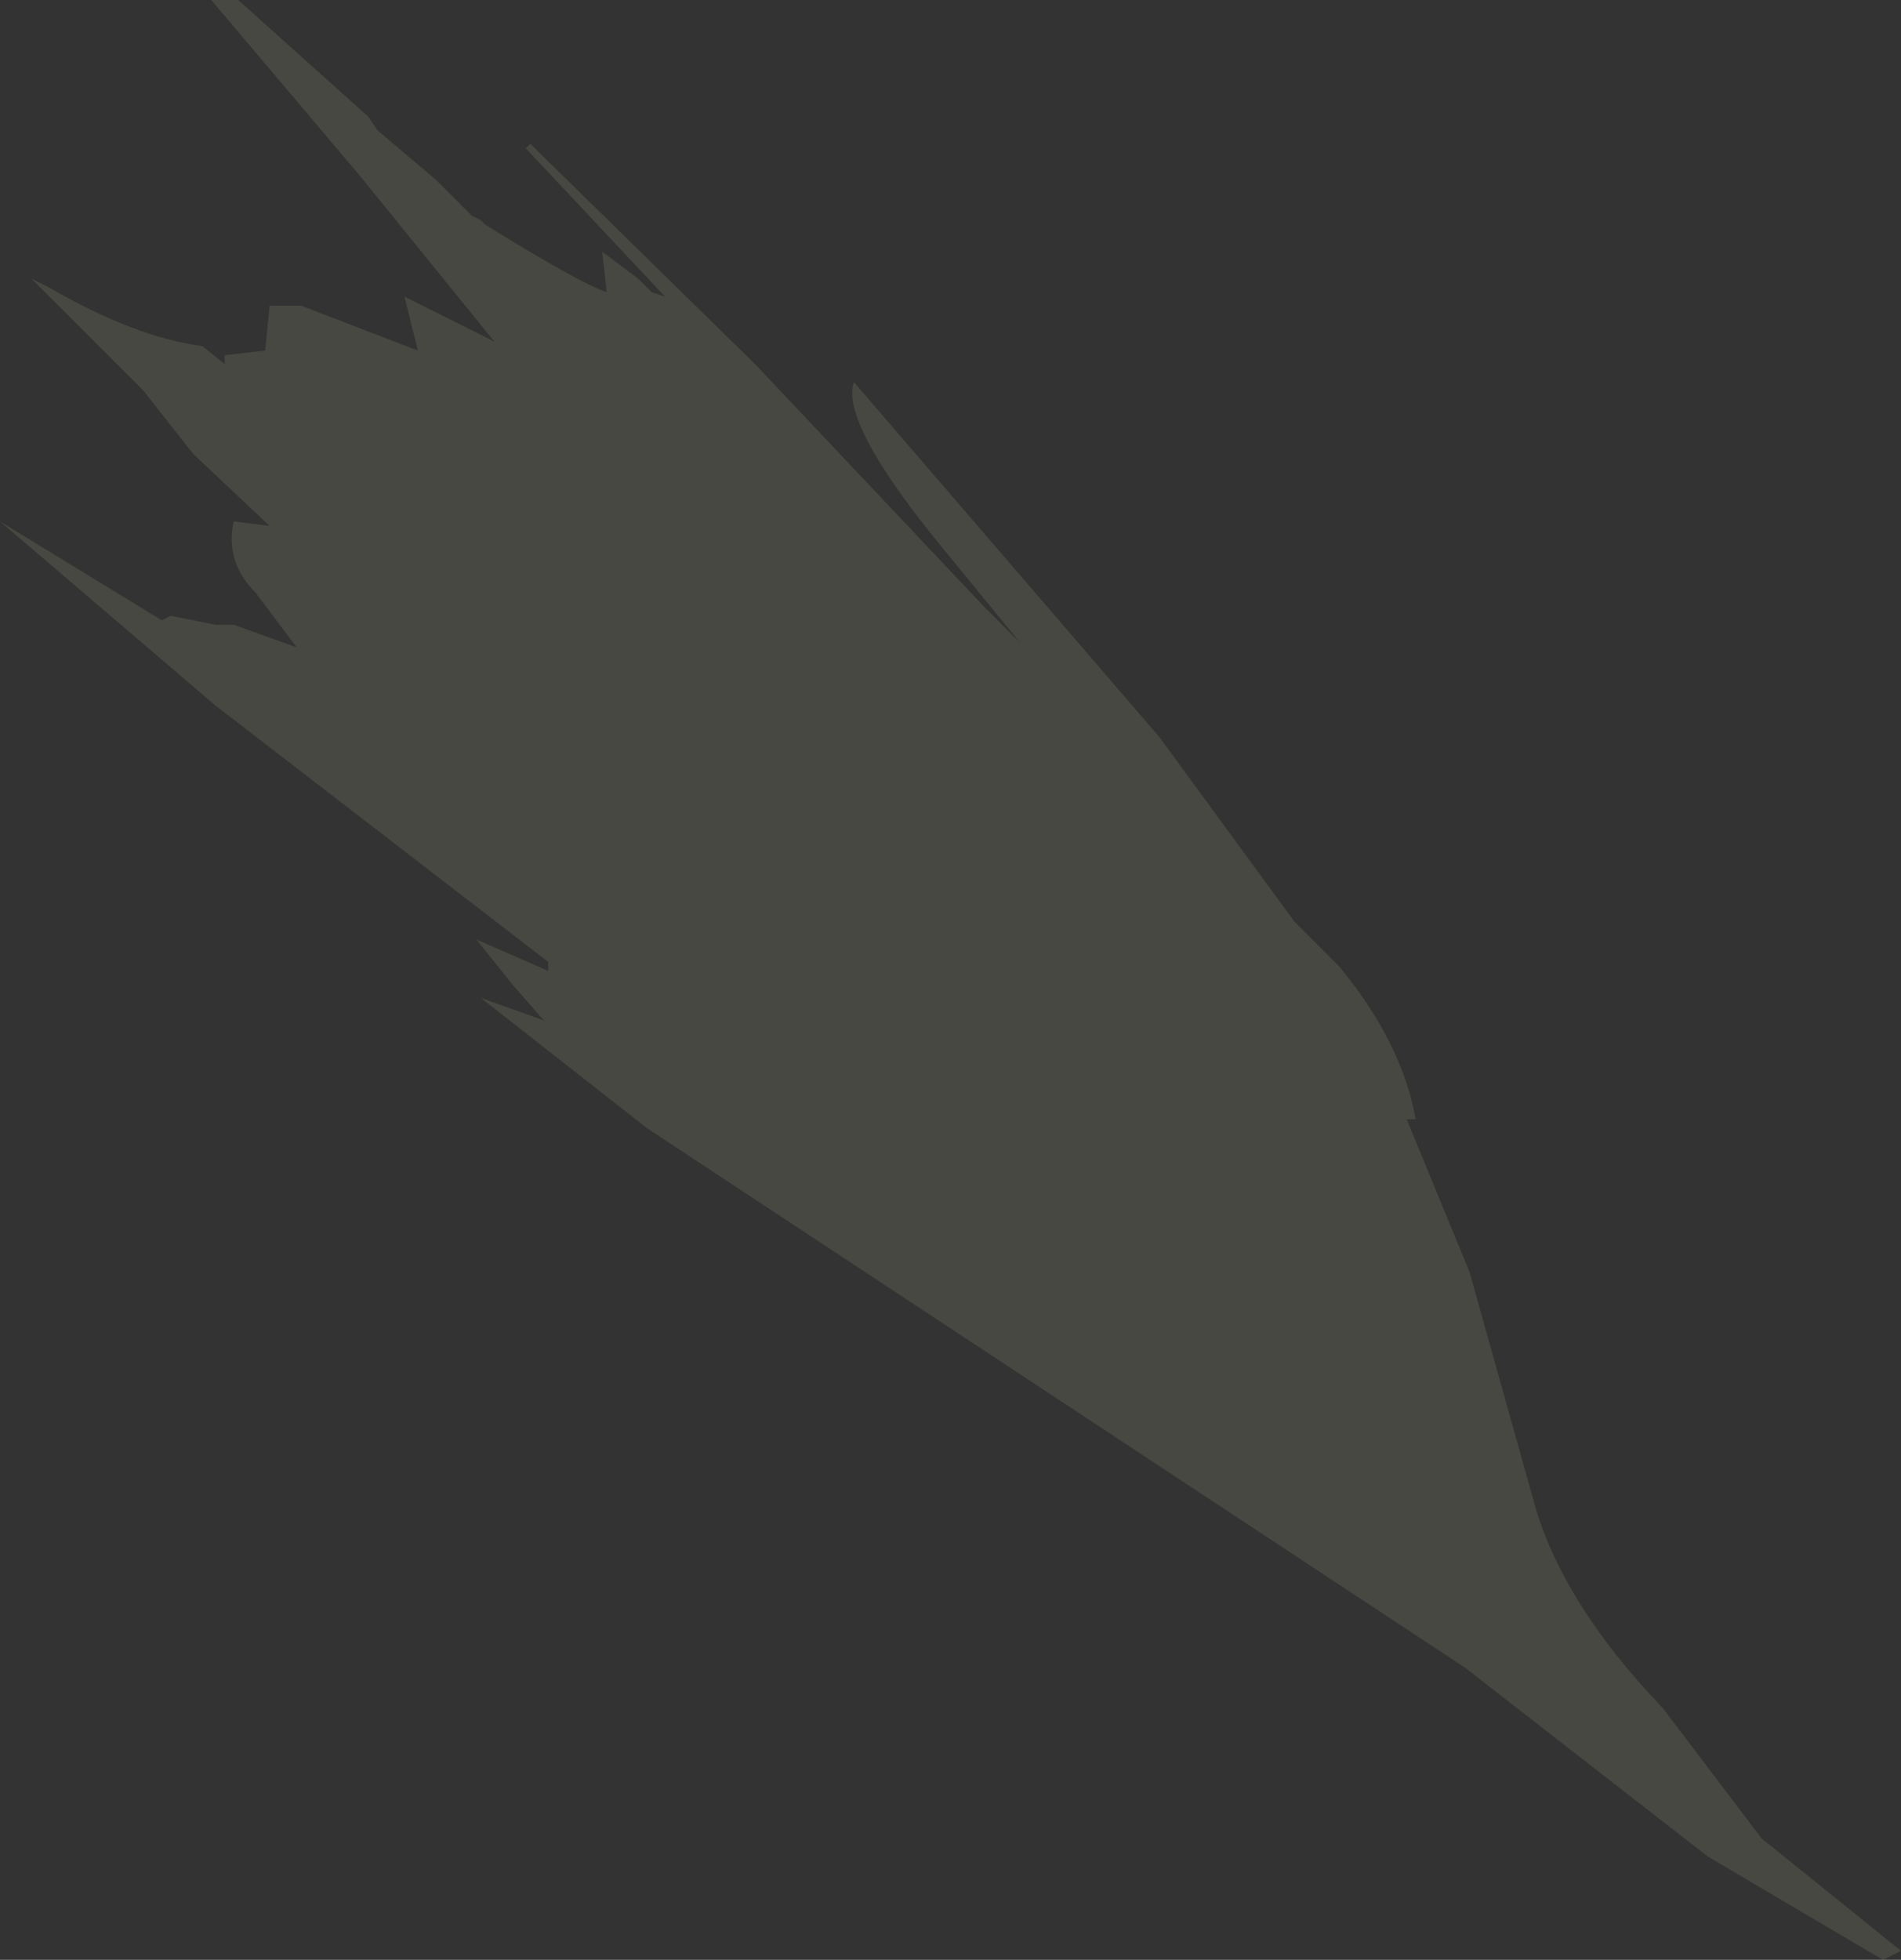 <?xml version="1.0" encoding="UTF-8" standalone="no"?>
<svg xmlns:ffdec="https://www.free-decompiler.com/flash" xmlns:xlink="http://www.w3.org/1999/xlink" ffdec:objectType="shape" height="21.8px" width="21.15px" xmlns="http://www.w3.org/2000/svg">
  <rect width="100%" height="100%" fill="#333333" stroke="none"/>
  <g transform="matrix(1.0, 0.0, 0.0, 1.0, 167.5, 223.5)">
    <path d="M-151.85 -211.05 L-151.15 -209.35 -150.45 -206.85 Q-150.15 -205.7 -149.0 -204.5 L-147.9 -203.05 -146.35 -201.8 -146.55 -201.7 -148.5 -202.85 -151.2 -204.95 -160.3 -210.95 -162.15 -212.4 -161.45 -212.15 -161.8 -212.55 -162.2 -213.05 -161.4 -212.7 -161.4 -212.8 -165.1 -215.65 -167.5 -217.7 -165.7 -216.6 -165.6 -216.65 -165.1 -216.55 -164.9 -216.55 -164.2 -216.3 -164.65 -216.9 Q-165.0 -217.25 -164.9 -217.7 L-164.5 -217.65 -165.35 -218.45 -165.9 -219.15 -167.15 -220.4 -166.95 -220.3 Q-166.0 -219.75 -165.25 -219.65 L-165.0 -219.45 -165.0 -219.55 -164.55 -219.6 -164.5 -220.1 -164.15 -220.1 -162.85 -219.6 -163.0 -220.2 -162.0 -219.7 -163.5 -221.55 -165.15 -223.5 -164.85 -223.5 -163.4 -222.2 -163.3 -222.05 -162.65 -221.5 -162.25 -221.1 -162.15 -221.05 -162.1 -221.0 Q-161.05 -220.35 -160.75 -220.25 L-160.8 -220.7 -160.4 -220.4 -160.25 -220.25 -160.1 -220.2 -161.65 -221.85 -161.6 -221.9 -159.1 -219.45 -156.55 -216.75 -156.15 -216.35 -157.05 -217.45 Q-158.15 -218.8 -158.0 -219.25 L-154.6 -215.3 -153.1 -213.25 -152.6 -212.75 Q-151.9 -211.9 -151.75 -211.05 L-151.85 -211.05" fill="#ffffcc" fill-opacity="0.102" fill-rule="evenodd" stroke="none"/>
  </g>
</svg>
